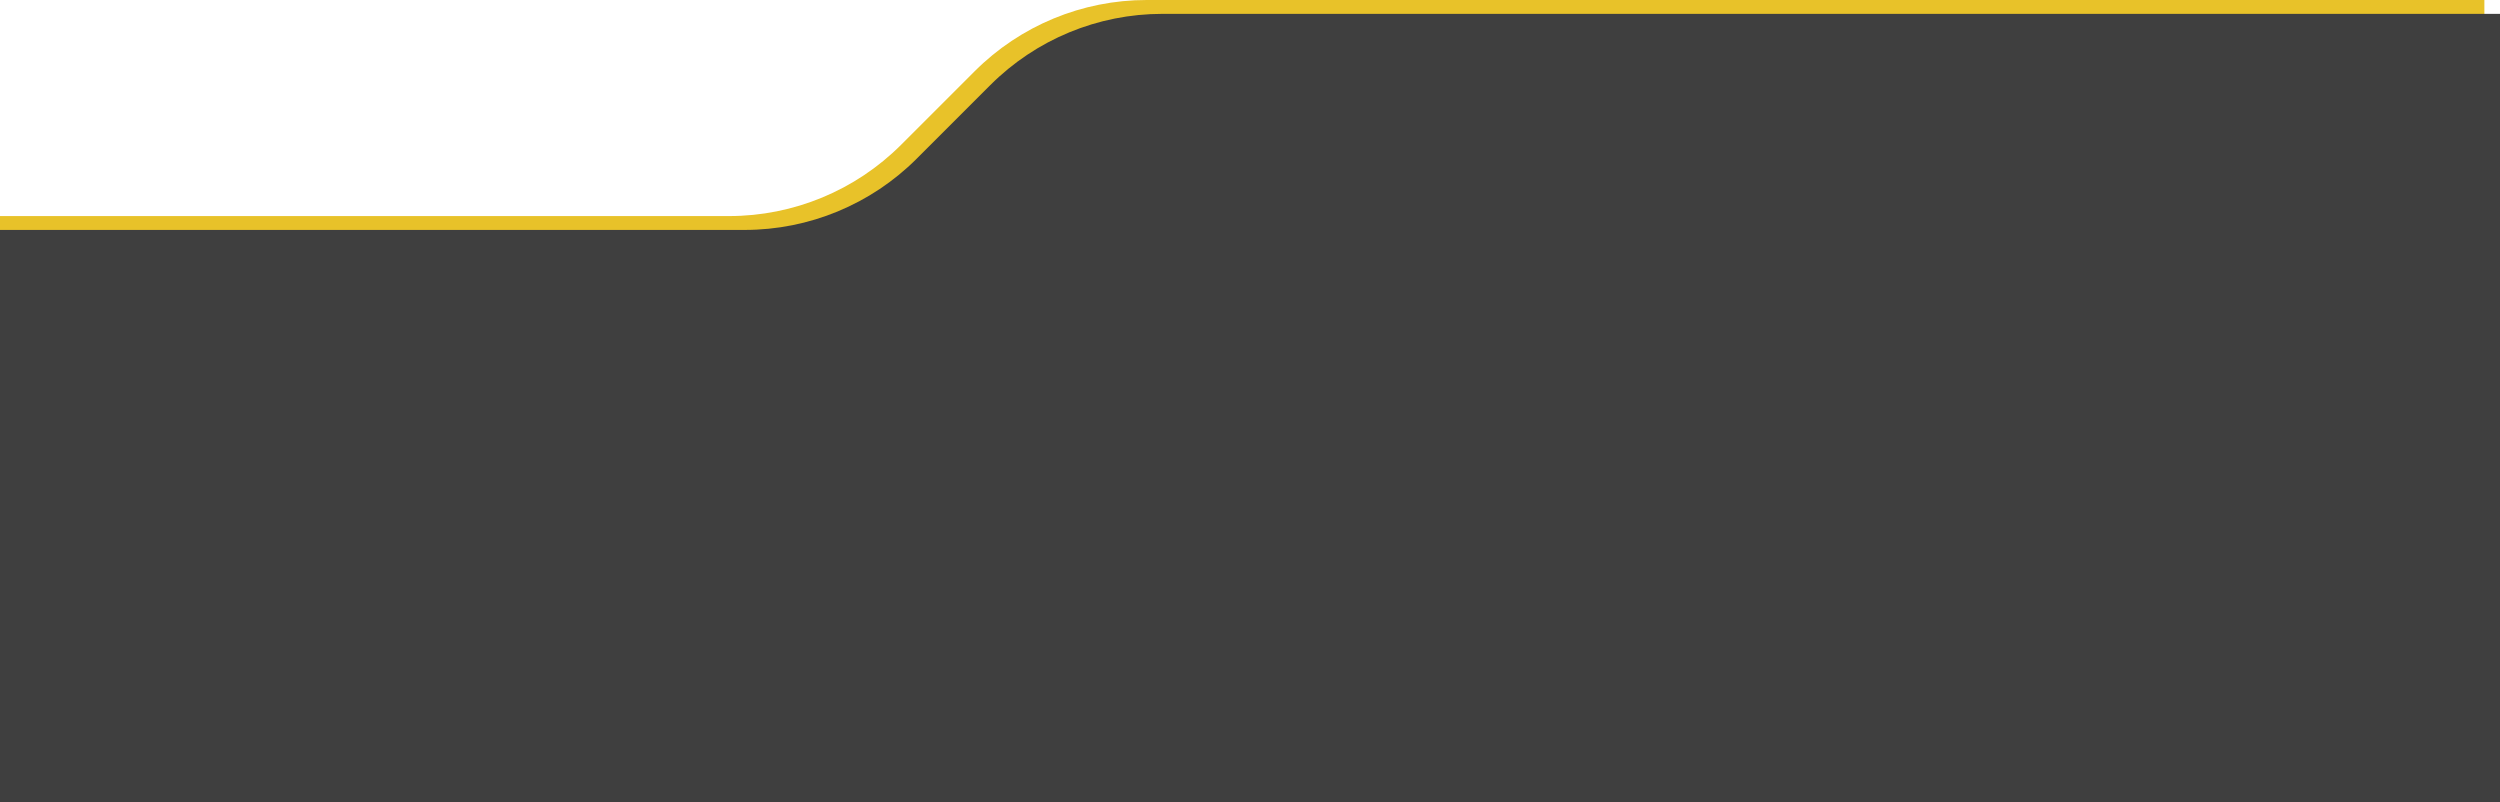 <svg width="1440" height="462" viewBox="0 0 1440 462" fill="none" xmlns="http://www.w3.org/2000/svg">
<g clip-path="url(#clip0_14_2)">
<path d="M660.523 0H1431V454.017H-9V124.457H419.901C457.078 124.457 492.73 109.701 518.993 83.443L561.431 41.013C587.694 14.756 623.345 0 660.523 0Z" fill="#E8C229"/>
<path d="M669.523 7.983H1440V462H0V132.439H428.901C466.078 132.439 501.73 117.683 527.993 91.426L570.431 48.996C596.694 22.738 632.345 7.983 669.523 7.983Z" fill="#3F3F3F"/>
</g>
<defs>
<clipPath id="clip0_14_2">
<rect width="1440" height="462" fill="white"/>
</clipPath>
</defs>
</svg>
